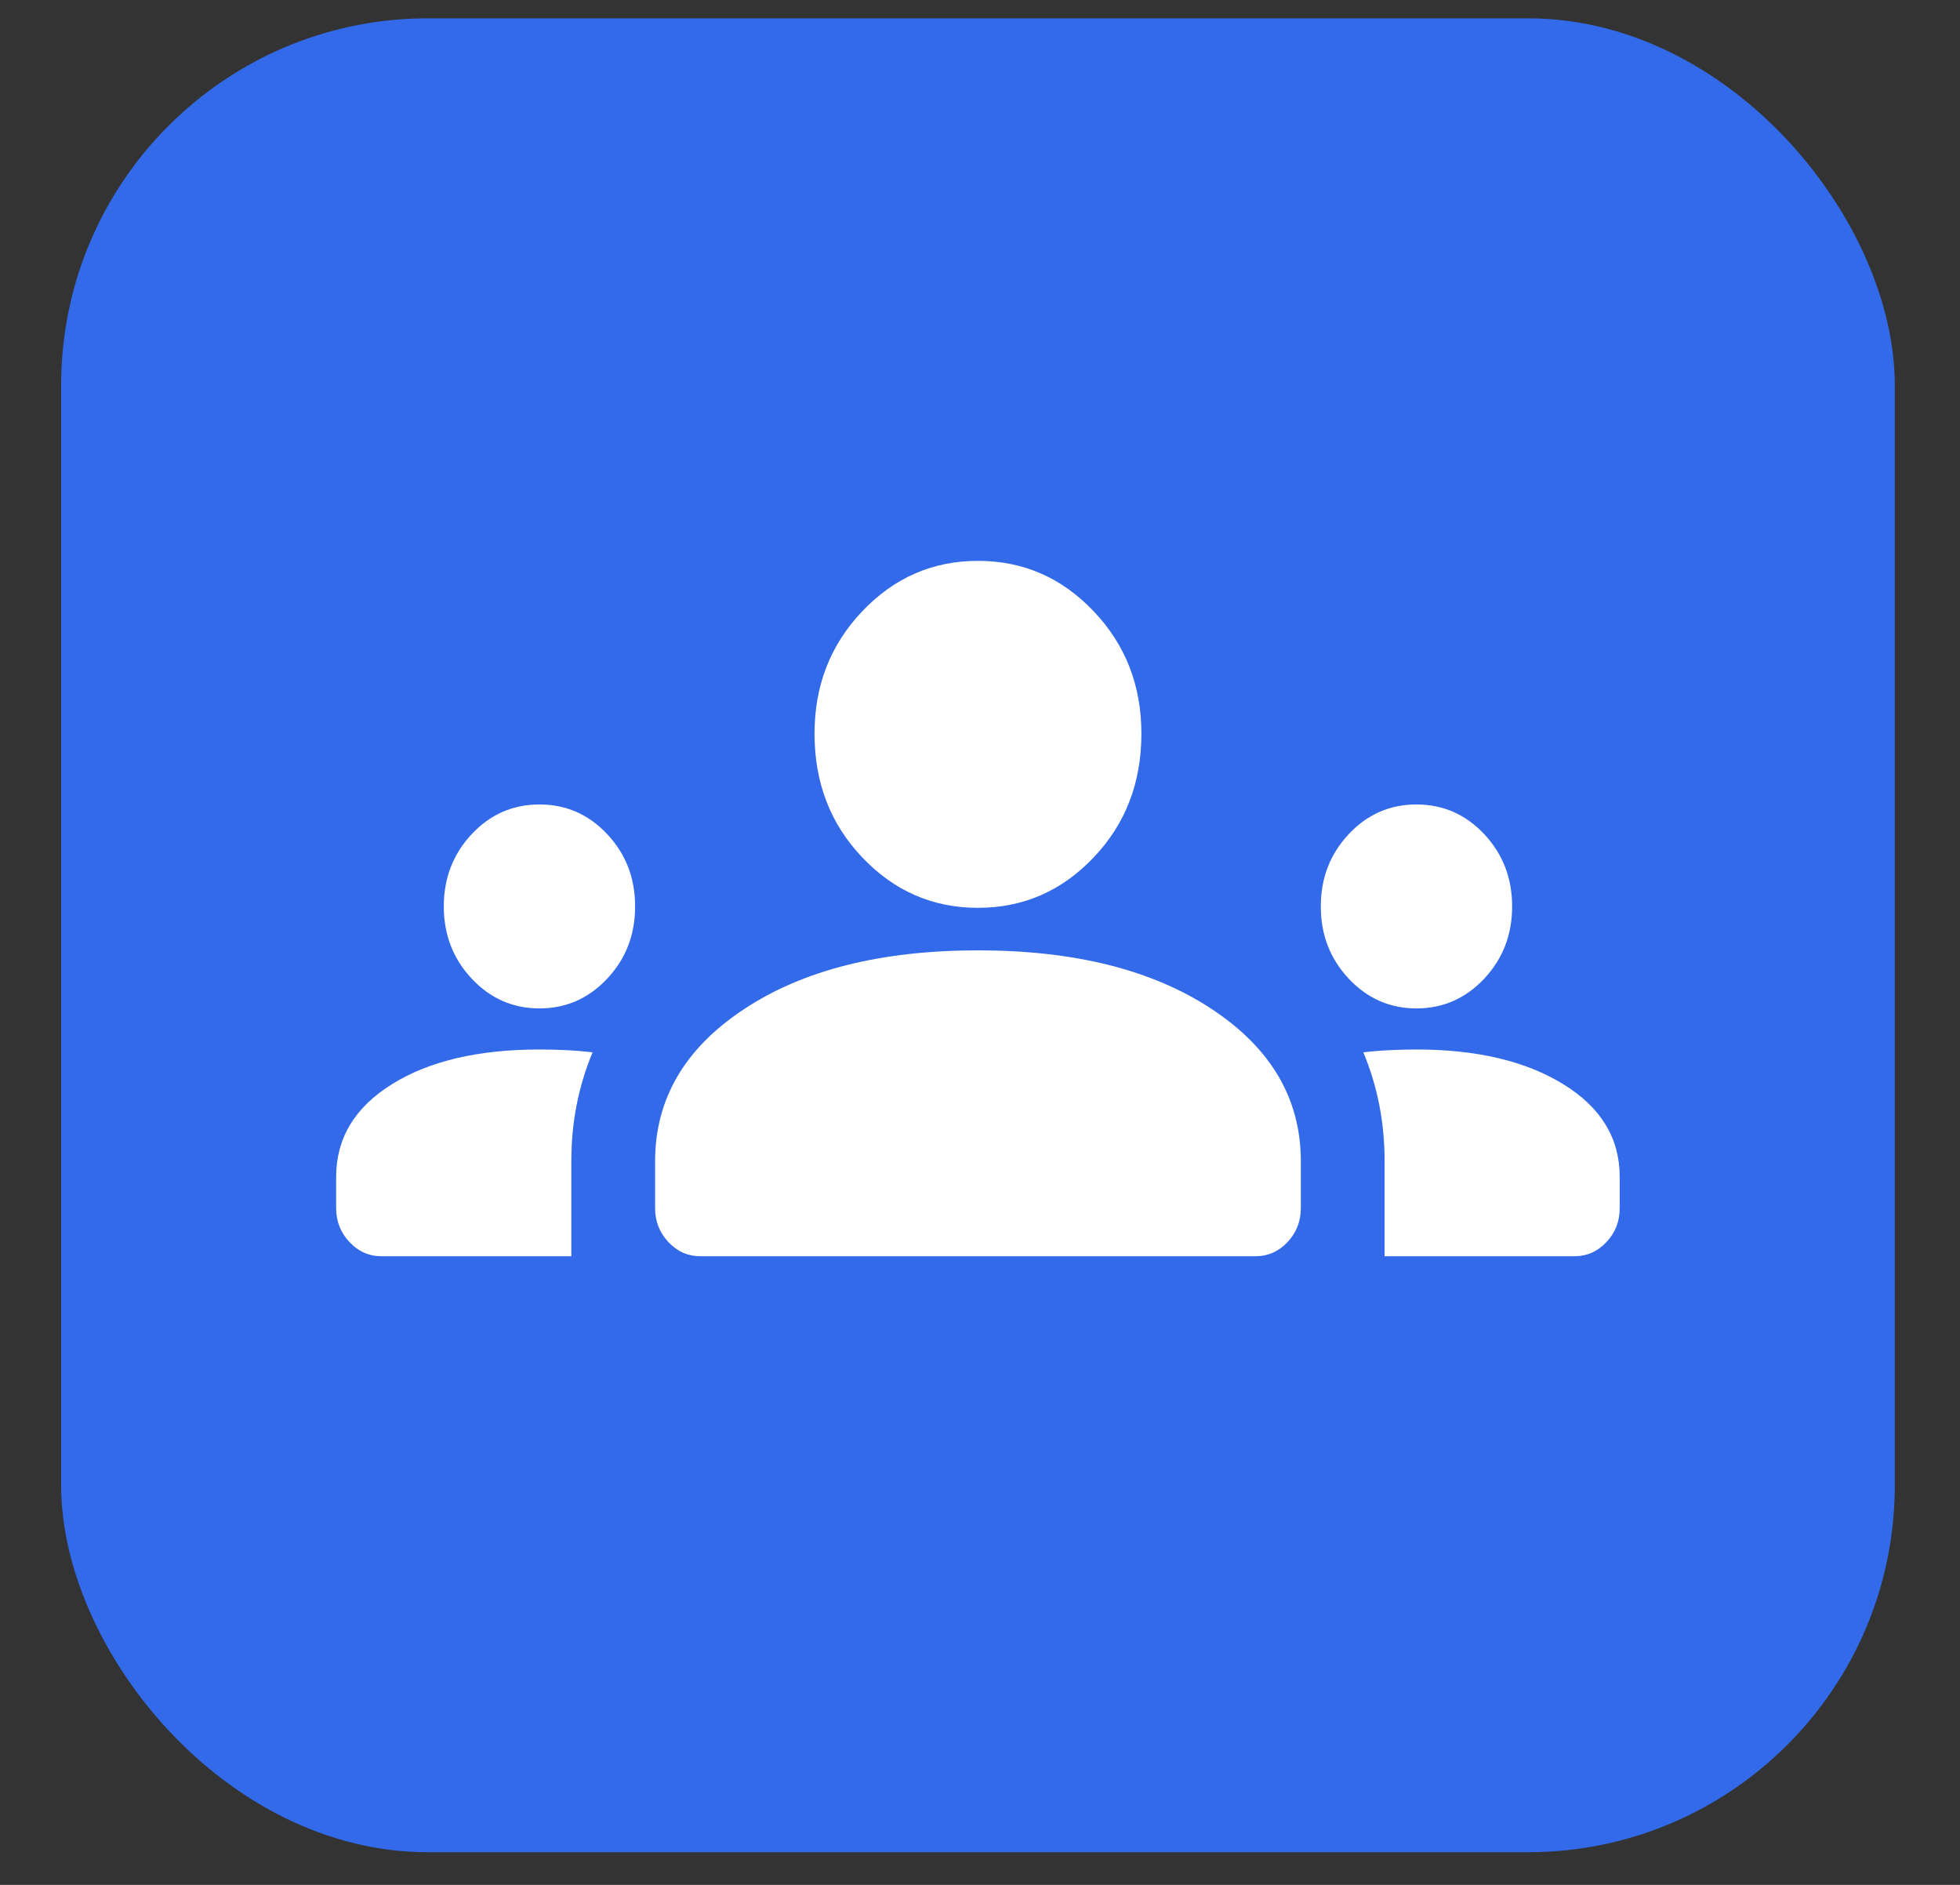 <svg width="26" height="25" viewBox="0 0 26 25" fill="none" xmlns="http://www.w3.org/2000/svg">
<rect x="0" y="0" width="26" height="25" fill="#333333" stroke="none"/>
<rect x="0.811" y="0.243" width="24.324" height="24.324" rx="4.865" fill="#336AE9"/>
<path d="M5.059 16.662C4.894 16.662 4.753 16.599 4.636 16.474C4.518 16.349 4.459 16.199 4.459 16.023V15.61C4.459 15.097 4.706 14.687 5.2 14.38C5.693 14.073 6.345 13.92 7.156 13.92C7.274 13.92 7.394 13.923 7.518 13.929C7.641 13.935 7.756 13.945 7.861 13.957C7.767 14.182 7.697 14.414 7.65 14.652C7.603 14.89 7.579 15.14 7.579 15.403V16.662H5.059ZM18.367 16.662V15.403C18.367 15.14 18.343 14.89 18.296 14.652C18.249 14.414 18.179 14.182 18.085 13.957C18.19 13.945 18.305 13.935 18.428 13.929C18.552 13.923 18.672 13.92 18.79 13.92C19.589 13.92 20.238 14.073 20.737 14.38C21.237 14.687 21.486 15.097 21.486 15.61V16.023C21.486 16.199 21.428 16.349 21.31 16.474C21.193 16.599 21.052 16.662 20.887 16.662H18.367ZM7.156 13.375C6.804 13.375 6.504 13.243 6.257 12.98C6.011 12.717 5.887 12.398 5.887 12.022C5.887 11.647 6.011 11.327 6.257 11.064C6.504 10.801 6.804 10.67 7.156 10.67C7.509 10.67 7.808 10.801 8.055 11.064C8.302 11.327 8.425 11.647 8.425 12.022C8.425 12.398 8.302 12.717 8.055 12.98C7.808 13.243 7.509 13.375 7.156 13.375ZM18.79 13.375C18.437 13.375 18.137 13.243 17.891 12.98C17.644 12.717 17.521 12.398 17.521 12.022C17.521 11.647 17.644 11.327 17.891 11.064C18.137 10.801 18.437 10.67 18.79 10.67C19.142 10.67 19.442 10.801 19.689 11.064C19.935 11.327 20.059 11.647 20.059 12.022C20.059 12.398 19.935 12.717 19.689 12.98C19.442 13.243 19.142 13.375 18.79 13.375Z" fill="white"/>
<path d="M8.866 16.474C8.984 16.599 9.125 16.662 9.289 16.662H16.657C16.821 16.662 16.962 16.599 17.08 16.474C17.197 16.349 17.256 16.199 17.256 16.023V15.403C17.256 14.577 16.863 13.904 16.075 13.384C15.288 12.864 14.254 12.605 12.973 12.605C11.692 12.605 10.658 12.864 9.871 13.384C9.083 13.904 8.69 14.577 8.69 15.403V16.023C8.69 16.199 8.749 16.349 8.866 16.474Z" fill="white"/>
<path d="M11.44 11.374C11.863 11.819 12.374 12.041 12.973 12.041C13.572 12.041 14.083 11.819 14.506 11.374C14.93 10.93 15.141 10.382 15.141 9.731C15.141 9.092 14.93 8.55 14.506 8.106C14.083 7.661 13.572 7.439 12.973 7.439C12.374 7.439 11.863 7.661 11.44 8.106C11.016 8.55 10.805 9.092 10.805 9.731C10.805 10.382 11.016 10.93 11.44 11.374Z" fill="white"/>
</svg>
